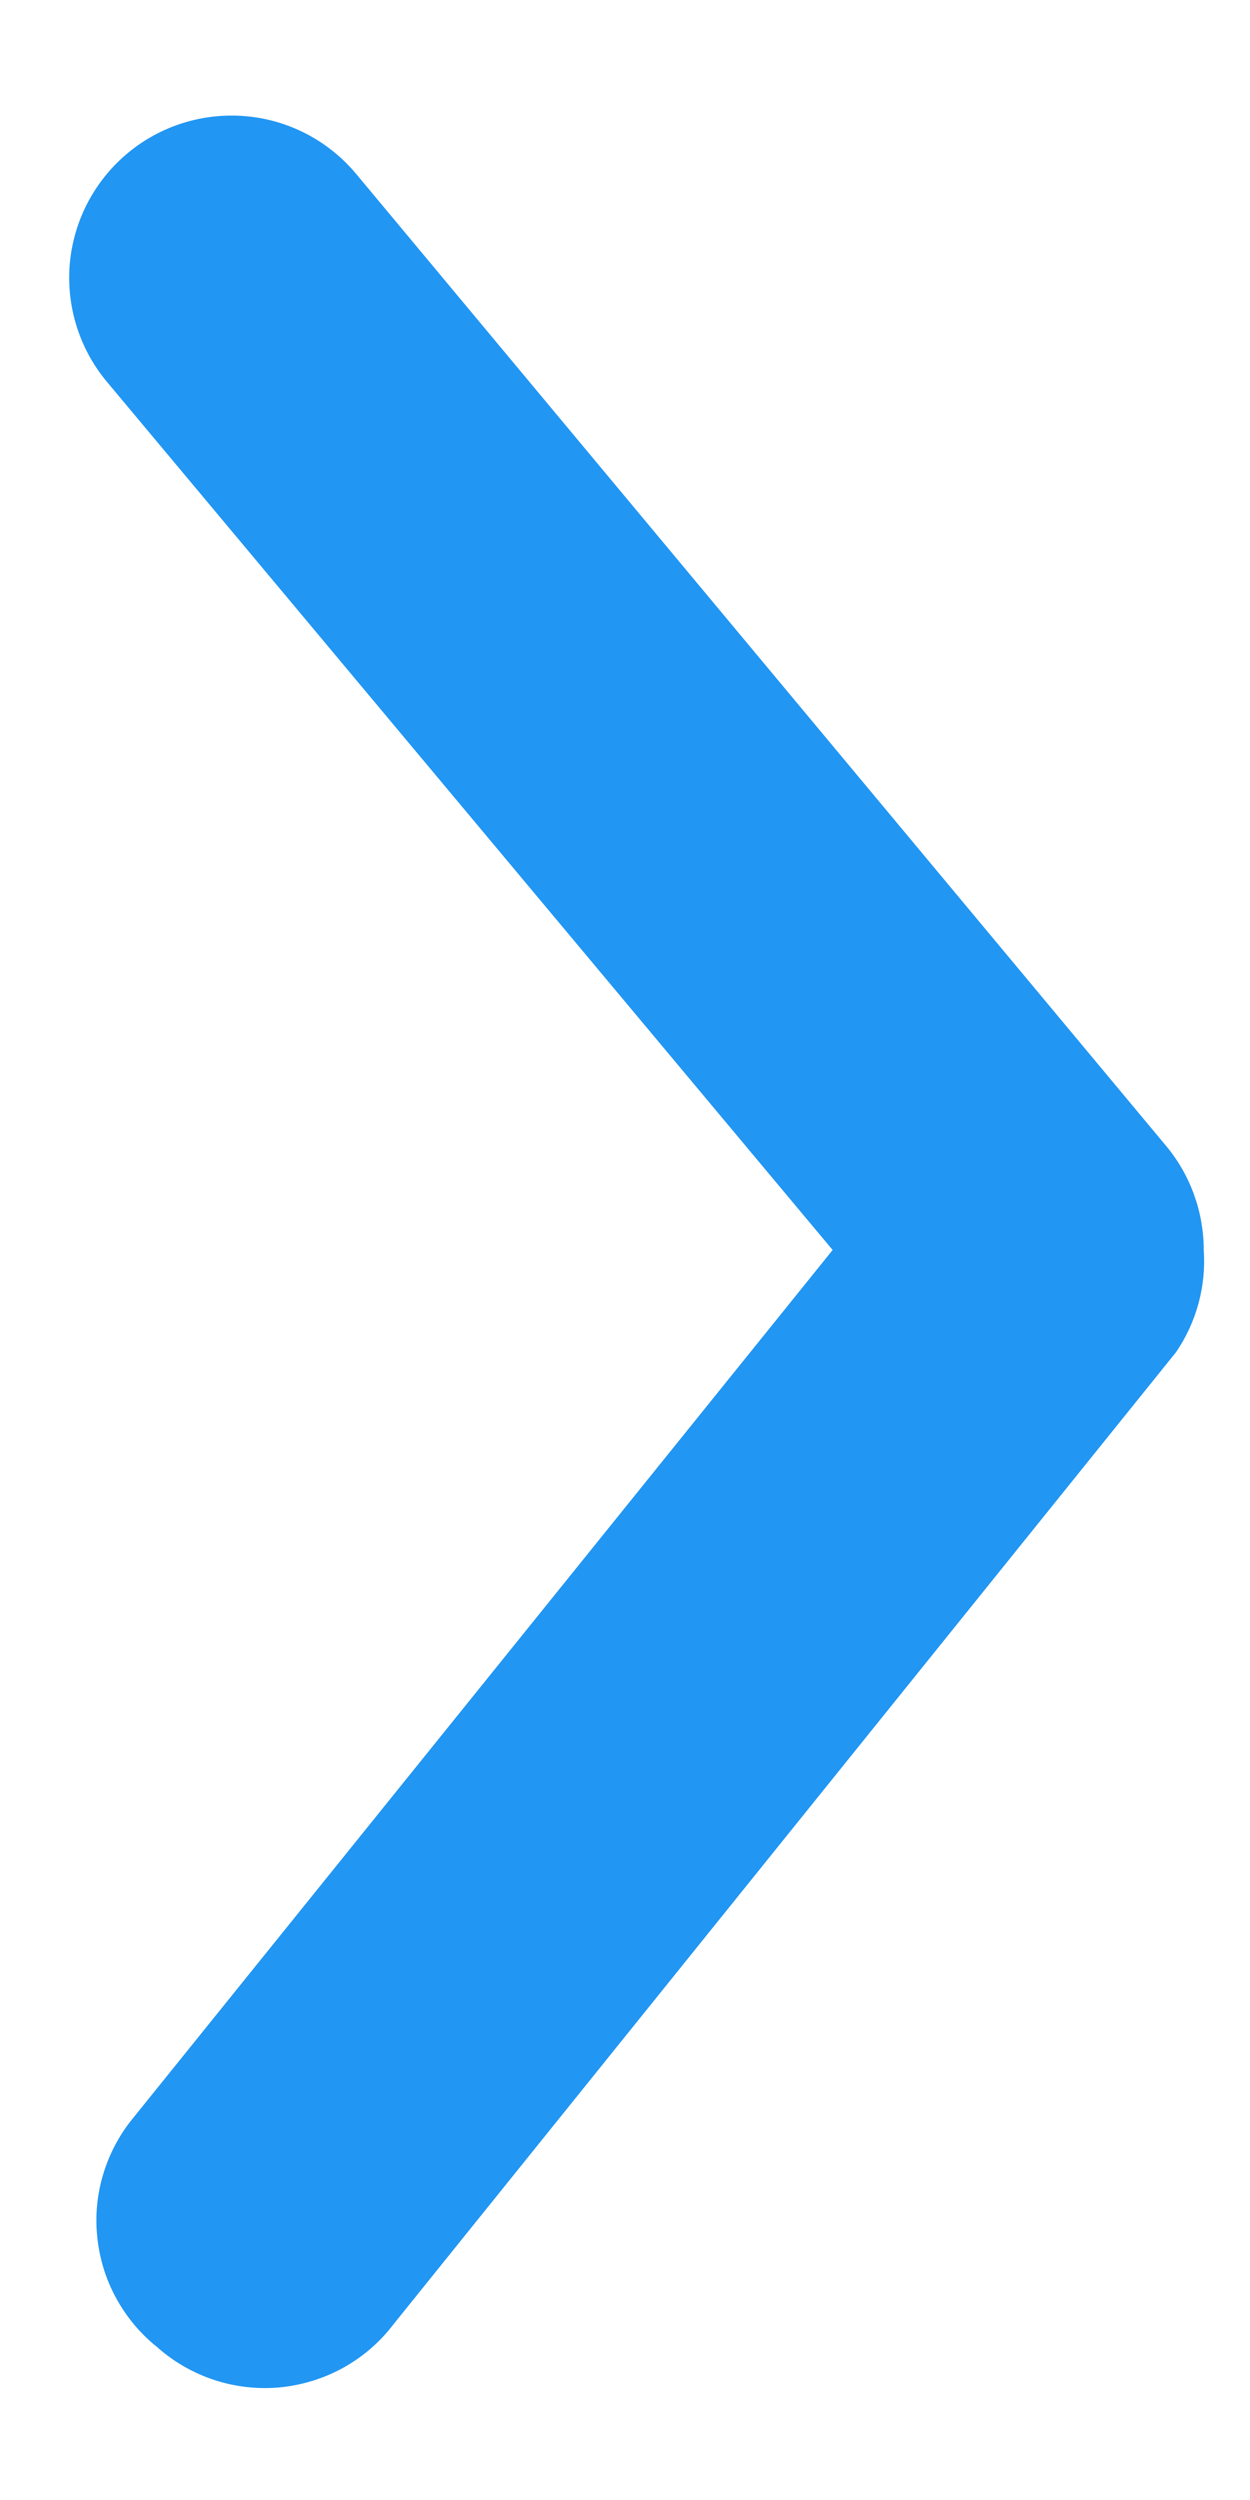 <svg width="9" height="18" viewBox="0 0 9 18" fill="none" xmlns="http://www.w3.org/2000/svg">
<path d="M8.667 9C8.667 8.728 8.572 8.463 8.398 8.253L2.565 1.253C2.367 1.015 2.082 0.865 1.774 0.837C1.465 0.809 1.158 0.904 0.92 1.102C0.682 1.3 0.532 1.584 0.503 1.893C0.475 2.201 0.57 2.509 0.768 2.747L5.995 9L0.955 15.254C0.858 15.373 0.786 15.51 0.742 15.658C0.698 15.805 0.684 15.96 0.701 16.112C0.717 16.265 0.763 16.413 0.837 16.548C0.911 16.683 1.01 16.802 1.13 16.898C1.25 17.005 1.391 17.086 1.543 17.136C1.696 17.186 1.857 17.204 2.017 17.189C2.177 17.173 2.332 17.125 2.473 17.047C2.613 16.969 2.736 16.863 2.833 16.735L8.468 9.735C8.615 9.519 8.685 9.26 8.667 9Z" fill="#2196F3"/>
</svg>
